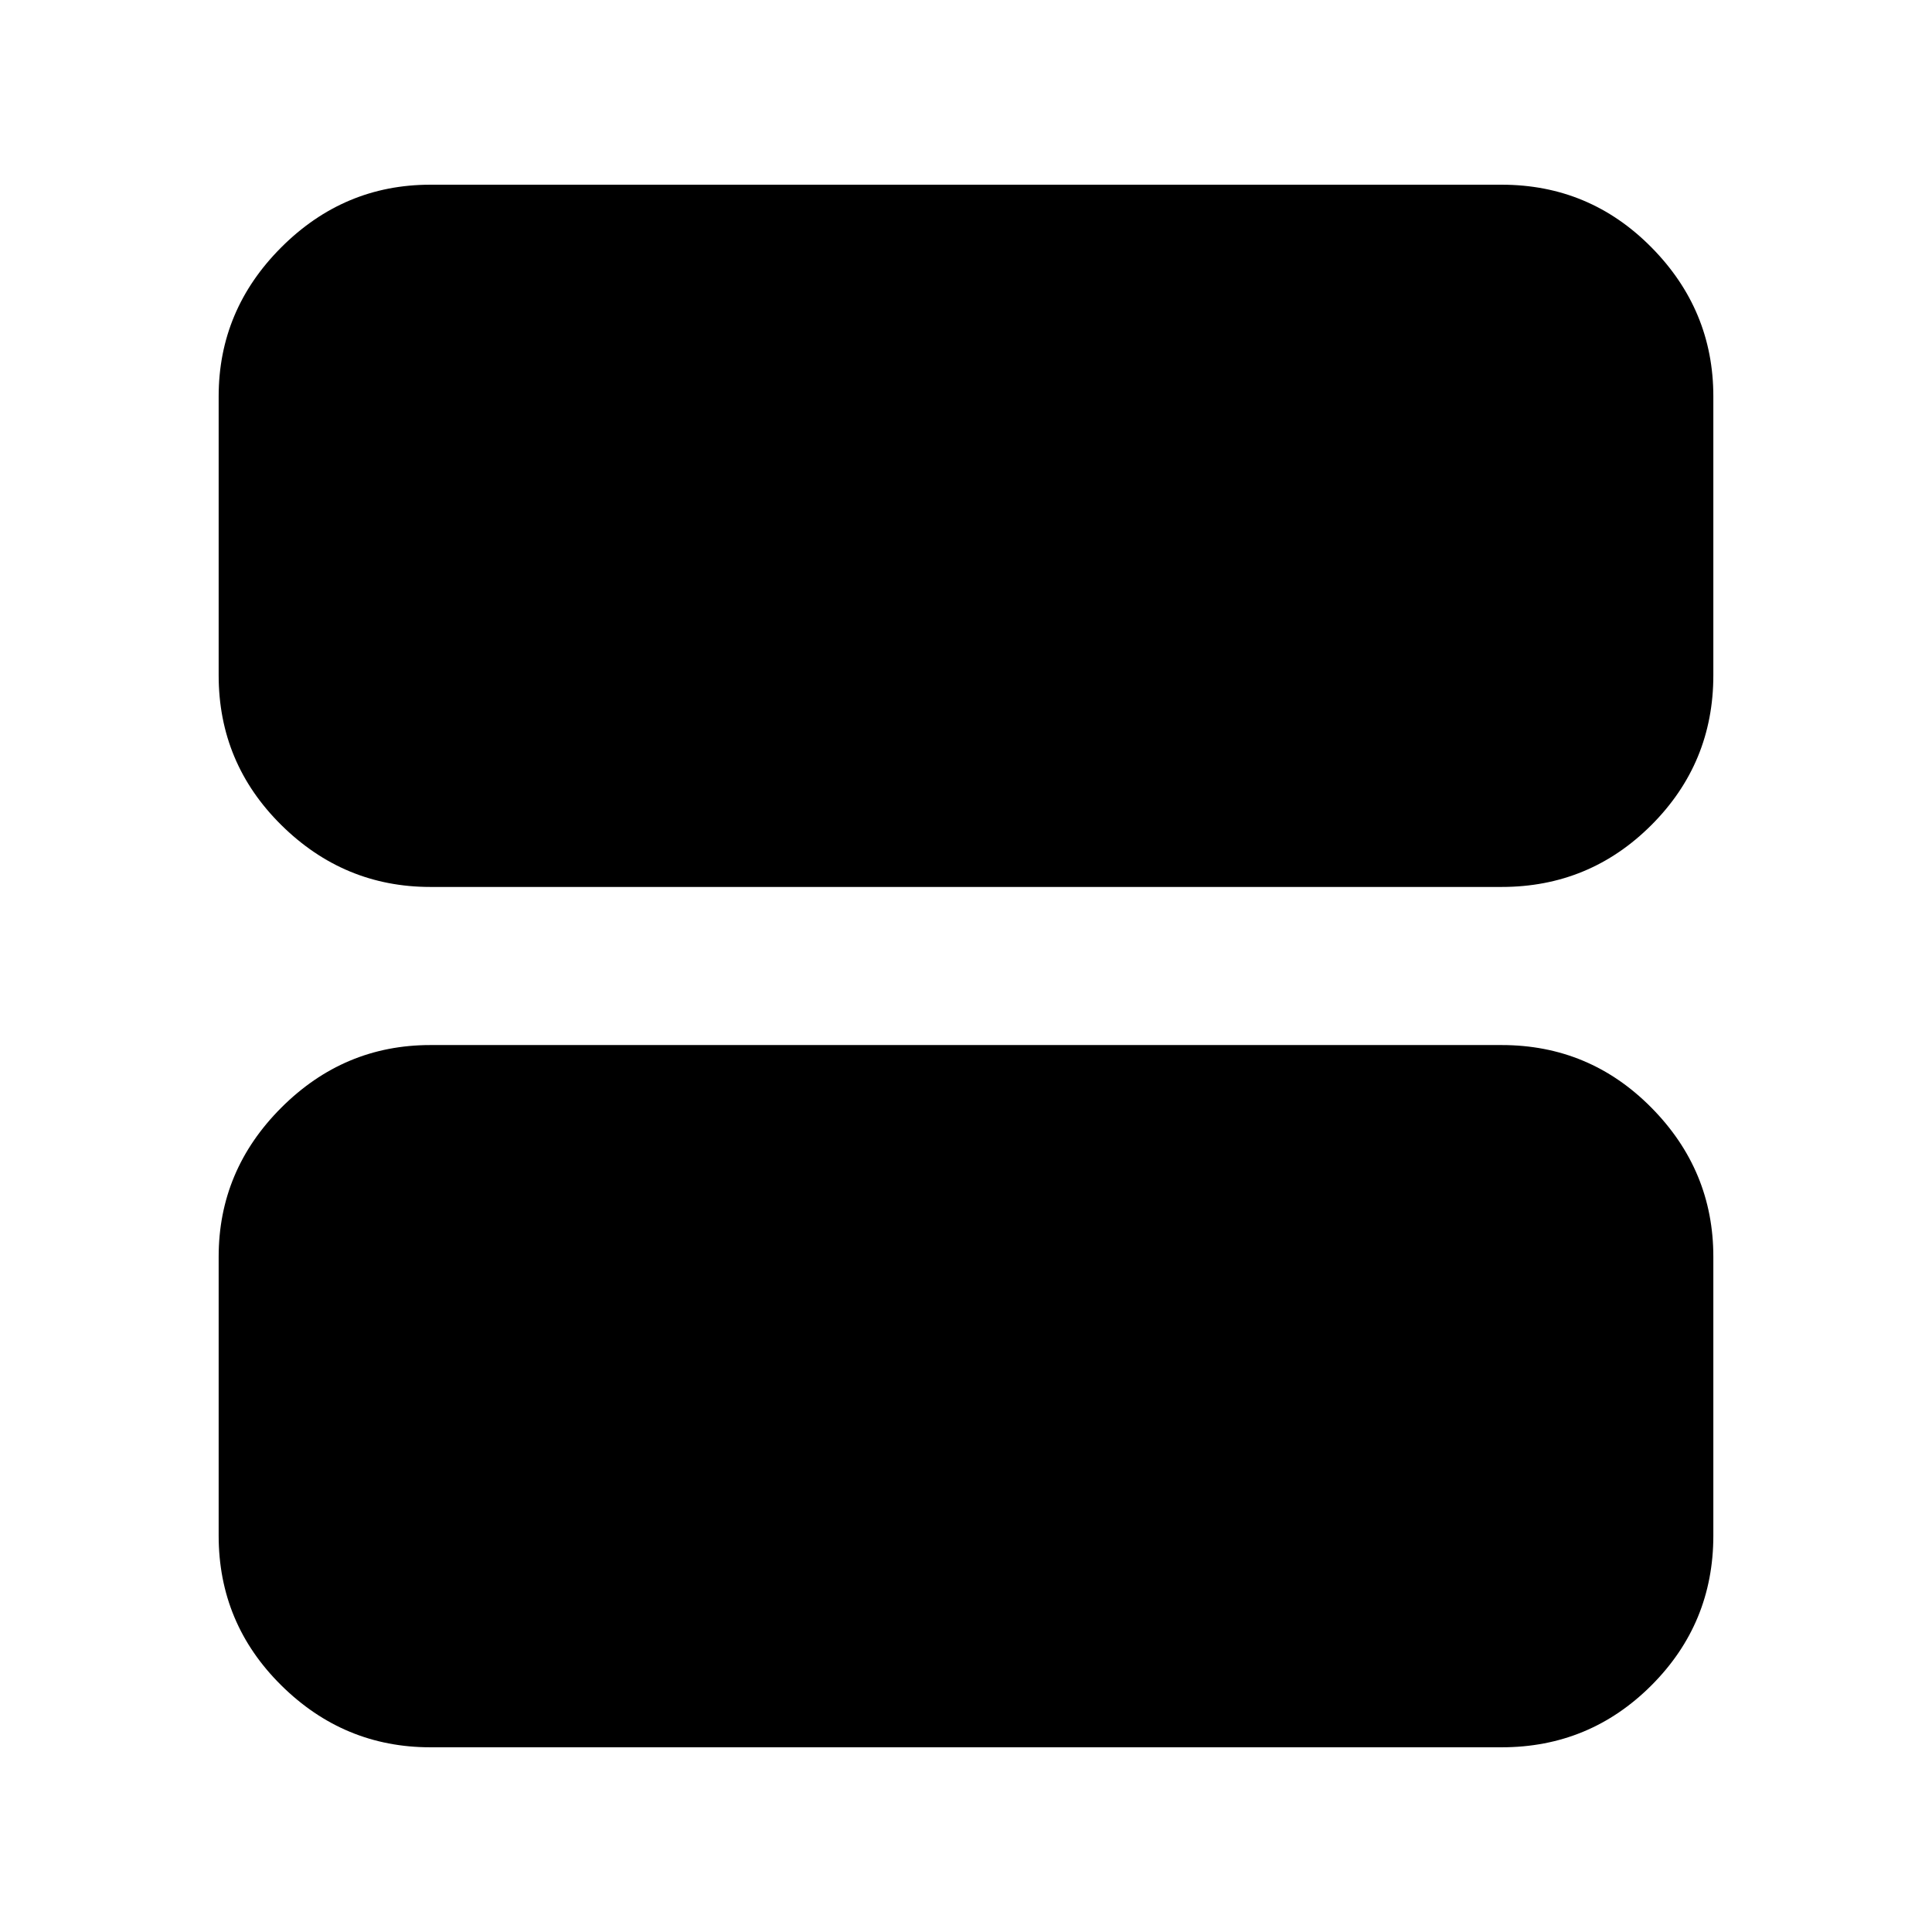 <svg xmlns="http://www.w3.org/2000/svg" height="20" viewBox="0 -960 960 960" width="20"><path d="M213.83-519.28q-42.93 0-74.06-30.77-31.12-30.78-31.12-74.41v-138.58q0-42.93 31.12-74.06 31.13-31.12 74.06-31.12h532.34q43.63 0 74.41 31.12 30.77 31.13 30.77 74.06v138.58q0 43.63-30.77 74.41-30.78 30.77-74.41 30.77H213.83Zm0 427.5q-42.93 0-74.06-30.77-31.12-30.78-31.12-74.41v-138.58q0-42.93 31.12-74.06 31.13-31.12 74.06-31.12h532.34q43.63 0 74.41 31.12 30.77 31.13 30.77 74.06v138.58q0 43.63-30.77 74.41-30.78 30.77-74.41 30.77H213.83Z"/></svg>
